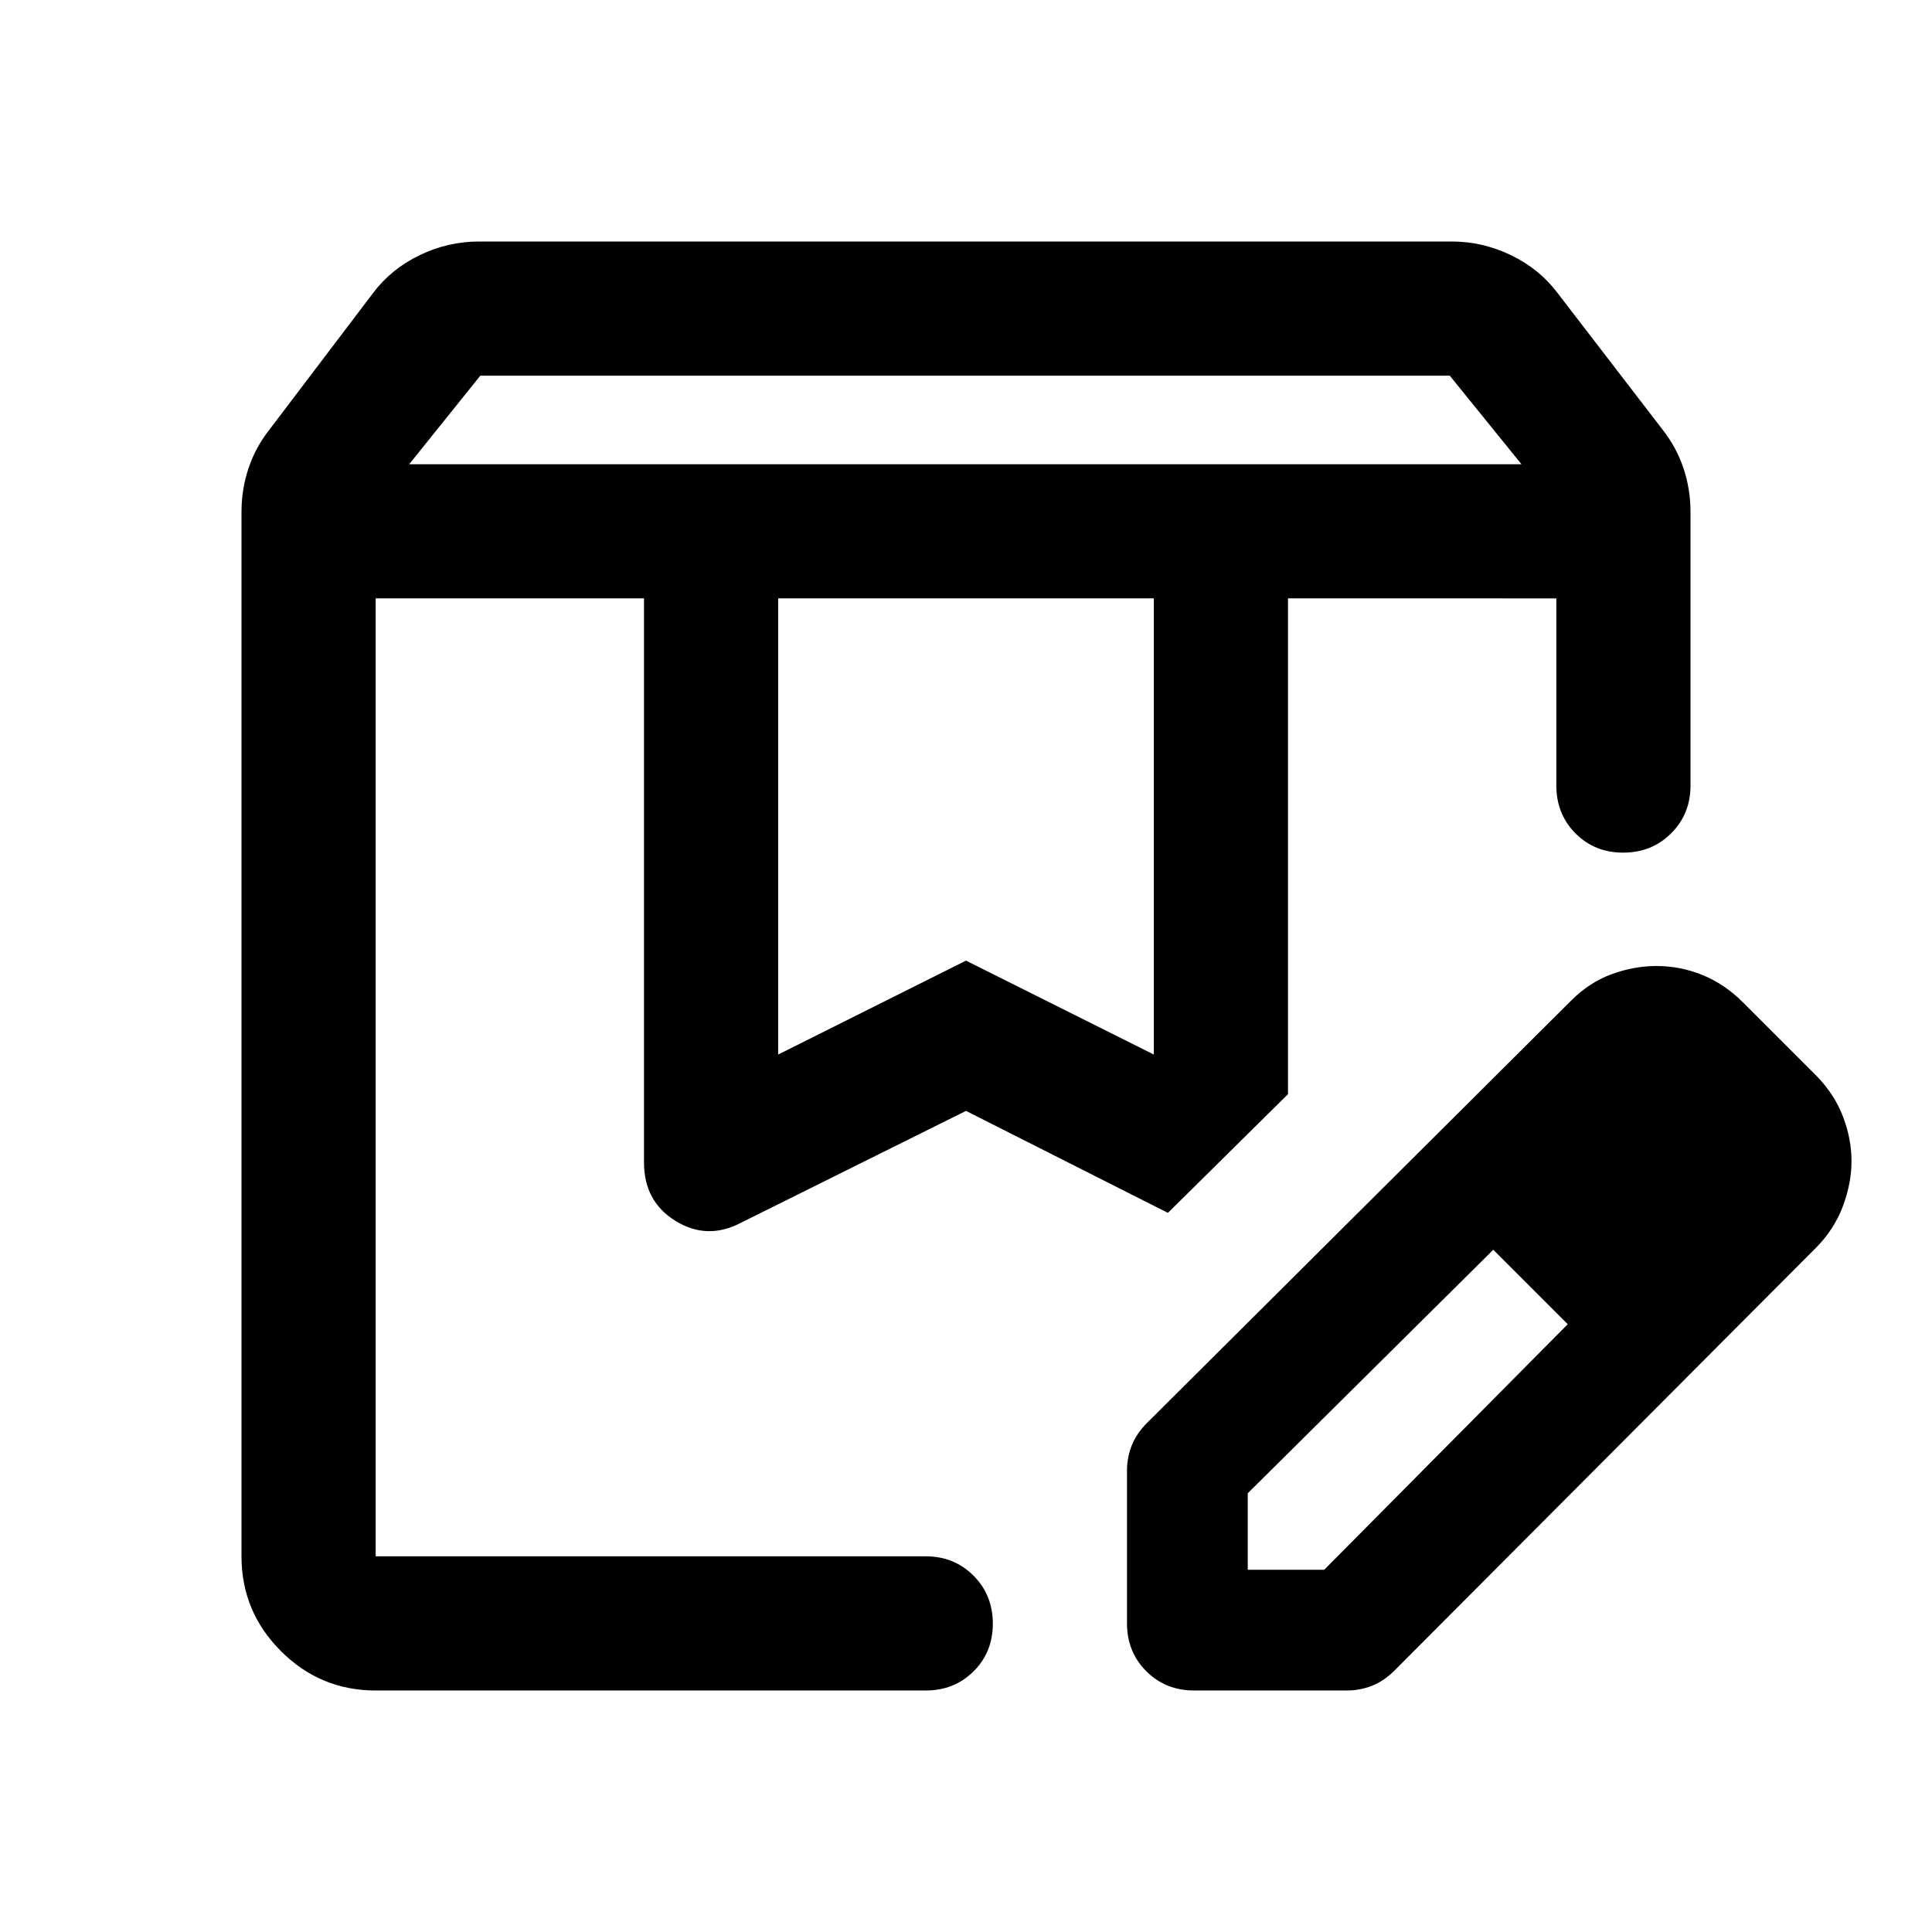 <svg xmlns="http://www.w3.org/2000/svg" viewBox="0 -960 960 960" width="32" height="32"><path d="M203.33-729.33H756l-35.61-44H238.67l-35.34 44ZM386.67-436 480-482.67 573.33-436v-226.67H386.67V-436Zm-200 316q-27.5 0-47.09-19.58Q120-159.17 120-186.67v-519q0-11.25 3.5-21.7t10.5-19.3l51.33-67.66q9-12 23.13-18.84Q222.59-840 238-840h483.33q15.42 0 29.54 6.83Q765-826.33 774-814.33l52 67.66q7 8.85 10.5 19.3 3.5 10.45 3.5 21.7v136q0 14.17-9.62 23.75-9.61 9.59-23.83 9.59-14.22 0-23.72-9.59-9.5-9.58-9.5-23.75v-93H640v246.34l-59.67 59L480-408l-112 55.67q-16.67 8.66-32.33-1Q320-363 320-382.33v-280.34H186.67v476H460q14.17 0 23.75 9.62t9.58 23.83q0 14.22-9.58 23.72-9.58 9.5-23.75 9.5H186.67ZM640-662.67h133.33H640Zm-453.33 0h393.66-393.66ZM560-153.33v-76q0-6.38 2.33-12.36 2.34-5.98 7.67-11.31l210.74-209.85q9.08-9.08 20.17-13.11Q812-480 823-480q12 0 23 4.5t20 13.5l37 37q8.67 9 12.83 20 4.17 11 4.17 22t-4.33 22.5q-4.34 11.5-13.39 20.58L693-130q-5.33 5.33-11.31 7.67-5.98 2.33-12.36 2.33h-76q-14.16 0-23.75-9.58-9.58-9.59-9.58-23.75ZM860-383l-37-37 37 37ZM620-180h38l121-122-18-19-19-18-122 121v38Zm141-141-19-18 37 37-18-19Z"/></svg>